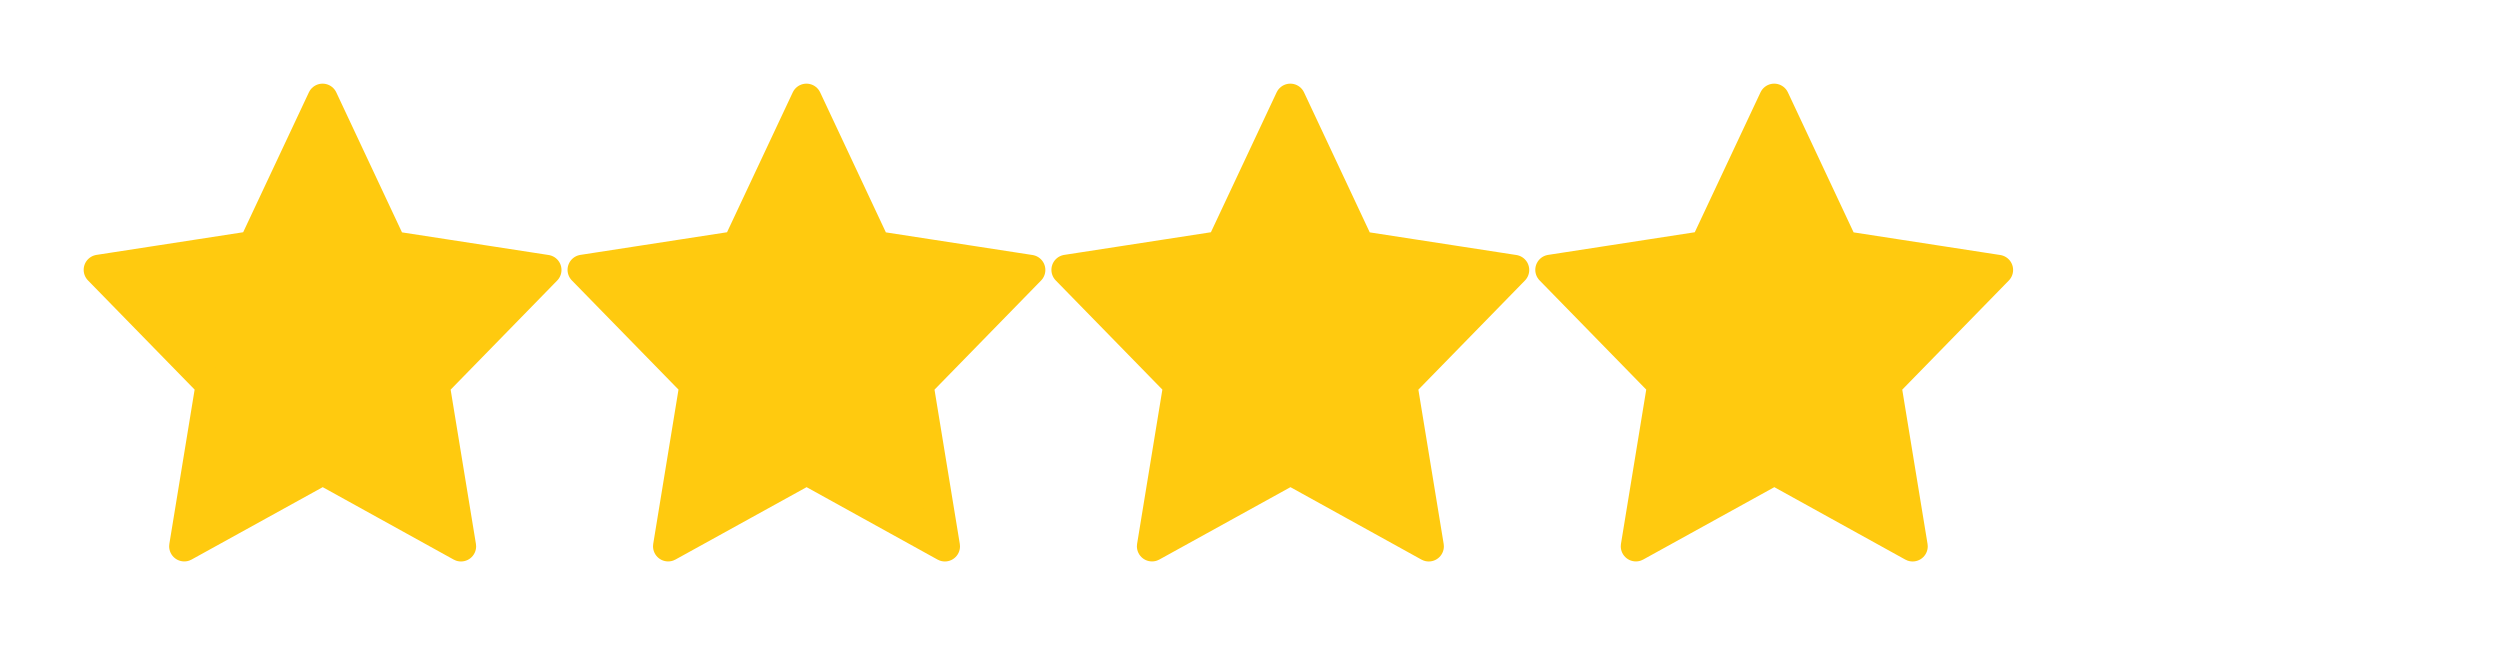 <svg width="124" height="32" viewBox="0 0 124 32" fill="none" xmlns="http://www.w3.org/2000/svg">
<g filter="url(#filter0_d_386_609)">
<path d="M40 0.899L43.43 8.206L51.1 9.39L45.55 15.074L46.866 23.099L40.007 19.306L33.14 23.097L34.455 15.071L28.9 9.384L36.57 8.2L40 0.899Z" fill="#FFCA0F" stroke="#FFCA0F" stroke-width="1.5" stroke-linecap="round" stroke-linejoin="round"/>
</g>
<g filter="url(#filter1_d_386_609)">
<path d="M16 0.899L19.43 8.206L27.1 9.39L21.55 15.074L22.866 23.099L16.007 19.306L9.14 23.097L10.455 15.071L4.9 9.384L12.57 8.2L16 0.899Z" fill="#FFCA0F" stroke="#FFCA0F" stroke-width="1.5" stroke-linecap="round" stroke-linejoin="round"/>
</g>
<g filter="url(#filter2_d_386_609)">
<path d="M88 0.899L91.43 8.206L99.1 9.39L93.55 15.074L94.866 23.099L88.007 19.306L81.14 23.097L82.455 15.071L76.9 9.384L84.57 8.2L88 0.899Z" fill="#FFCA0F" stroke="#FFCA0F" stroke-width="1.5" stroke-linecap="round" stroke-linejoin="round"/>
</g>
<g filter="url(#filter3_d_386_609)">
<path d="M64 0.899L67.43 8.206L75.1 9.39L69.55 15.074L70.866 23.099L64.007 19.306L57.14 23.097L58.455 15.071L52.9 9.384L60.57 8.2L64 0.899Z" fill="#FFCA0F" stroke="#FFCA0F" stroke-width="1.5" stroke-linecap="round" stroke-linejoin="round"/>
</g>
<defs>
<filter id="filter0_d_386_609" x="24" y="0" width="32" height="32" filterUnits="userSpaceOnUse" color-interpolation-filters="sRGB">
<feFlood flood-opacity="0" result="BackgroundImageFix"/>
<feColorMatrix in="SourceAlpha" type="matrix" values="0 0 0 0 0 0 0 0 0 0 0 0 0 0 0 0 0 0 127 0" result="hardAlpha"/>
<feOffset dy="4"/>
<feGaussianBlur stdDeviation="2"/>
<feComposite in2="hardAlpha" operator="out"/>
<feColorMatrix type="matrix" values="0 0 0 0 0 0 0 0 0 0 0 0 0 0 0 0 0 0 0.25 0"/>
<feBlend mode="normal" in2="BackgroundImageFix" result="effect1_dropShadow_386_609"/>
<feBlend mode="normal" in="SourceGraphic" in2="effect1_dropShadow_386_609" result="shape"/>
</filter>
<filter id="filter1_d_386_609" x="0" y="0" width="32" height="32" filterUnits="userSpaceOnUse" color-interpolation-filters="sRGB">
<feFlood flood-opacity="0" result="BackgroundImageFix"/>
<feColorMatrix in="SourceAlpha" type="matrix" values="0 0 0 0 0 0 0 0 0 0 0 0 0 0 0 0 0 0 127 0" result="hardAlpha"/>
<feOffset dy="4"/>
<feGaussianBlur stdDeviation="2"/>
<feComposite in2="hardAlpha" operator="out"/>
<feColorMatrix type="matrix" values="0 0 0 0 0 0 0 0 0 0 0 0 0 0 0 0 0 0 0.25 0"/>
<feBlend mode="normal" in2="BackgroundImageFix" result="effect1_dropShadow_386_609"/>
<feBlend mode="normal" in="SourceGraphic" in2="effect1_dropShadow_386_609" result="shape"/>
</filter>
<filter id="filter2_d_386_609" x="72" y="0" width="32" height="32" filterUnits="userSpaceOnUse" color-interpolation-filters="sRGB">
<feFlood flood-opacity="0" result="BackgroundImageFix"/>
<feColorMatrix in="SourceAlpha" type="matrix" values="0 0 0 0 0 0 0 0 0 0 0 0 0 0 0 0 0 0 127 0" result="hardAlpha"/>
<feOffset dy="4"/>
<feGaussianBlur stdDeviation="2"/>
<feComposite in2="hardAlpha" operator="out"/>
<feColorMatrix type="matrix" values="0 0 0 0 0 0 0 0 0 0 0 0 0 0 0 0 0 0 0.25 0"/>
<feBlend mode="normal" in2="BackgroundImageFix" result="effect1_dropShadow_386_609"/>
<feBlend mode="normal" in="SourceGraphic" in2="effect1_dropShadow_386_609" result="shape"/>
</filter>
<filter id="filter3_d_386_609" x="48" y="0" width="32" height="32" filterUnits="userSpaceOnUse" color-interpolation-filters="sRGB">
<feFlood flood-opacity="0" result="BackgroundImageFix"/>
<feColorMatrix in="SourceAlpha" type="matrix" values="0 0 0 0 0 0 0 0 0 0 0 0 0 0 0 0 0 0 127 0" result="hardAlpha"/>
<feOffset dy="4"/>
<feGaussianBlur stdDeviation="2"/>
<feComposite in2="hardAlpha" operator="out"/>
<feColorMatrix type="matrix" values="0 0 0 0 0 0 0 0 0 0 0 0 0 0 0 0 0 0 0.25 0"/>
<feBlend mode="normal" in2="BackgroundImageFix" result="effect1_dropShadow_386_609"/>
<feBlend mode="normal" in="SourceGraphic" in2="effect1_dropShadow_386_609" result="shape"/>
</filter>
</defs>
</svg>

